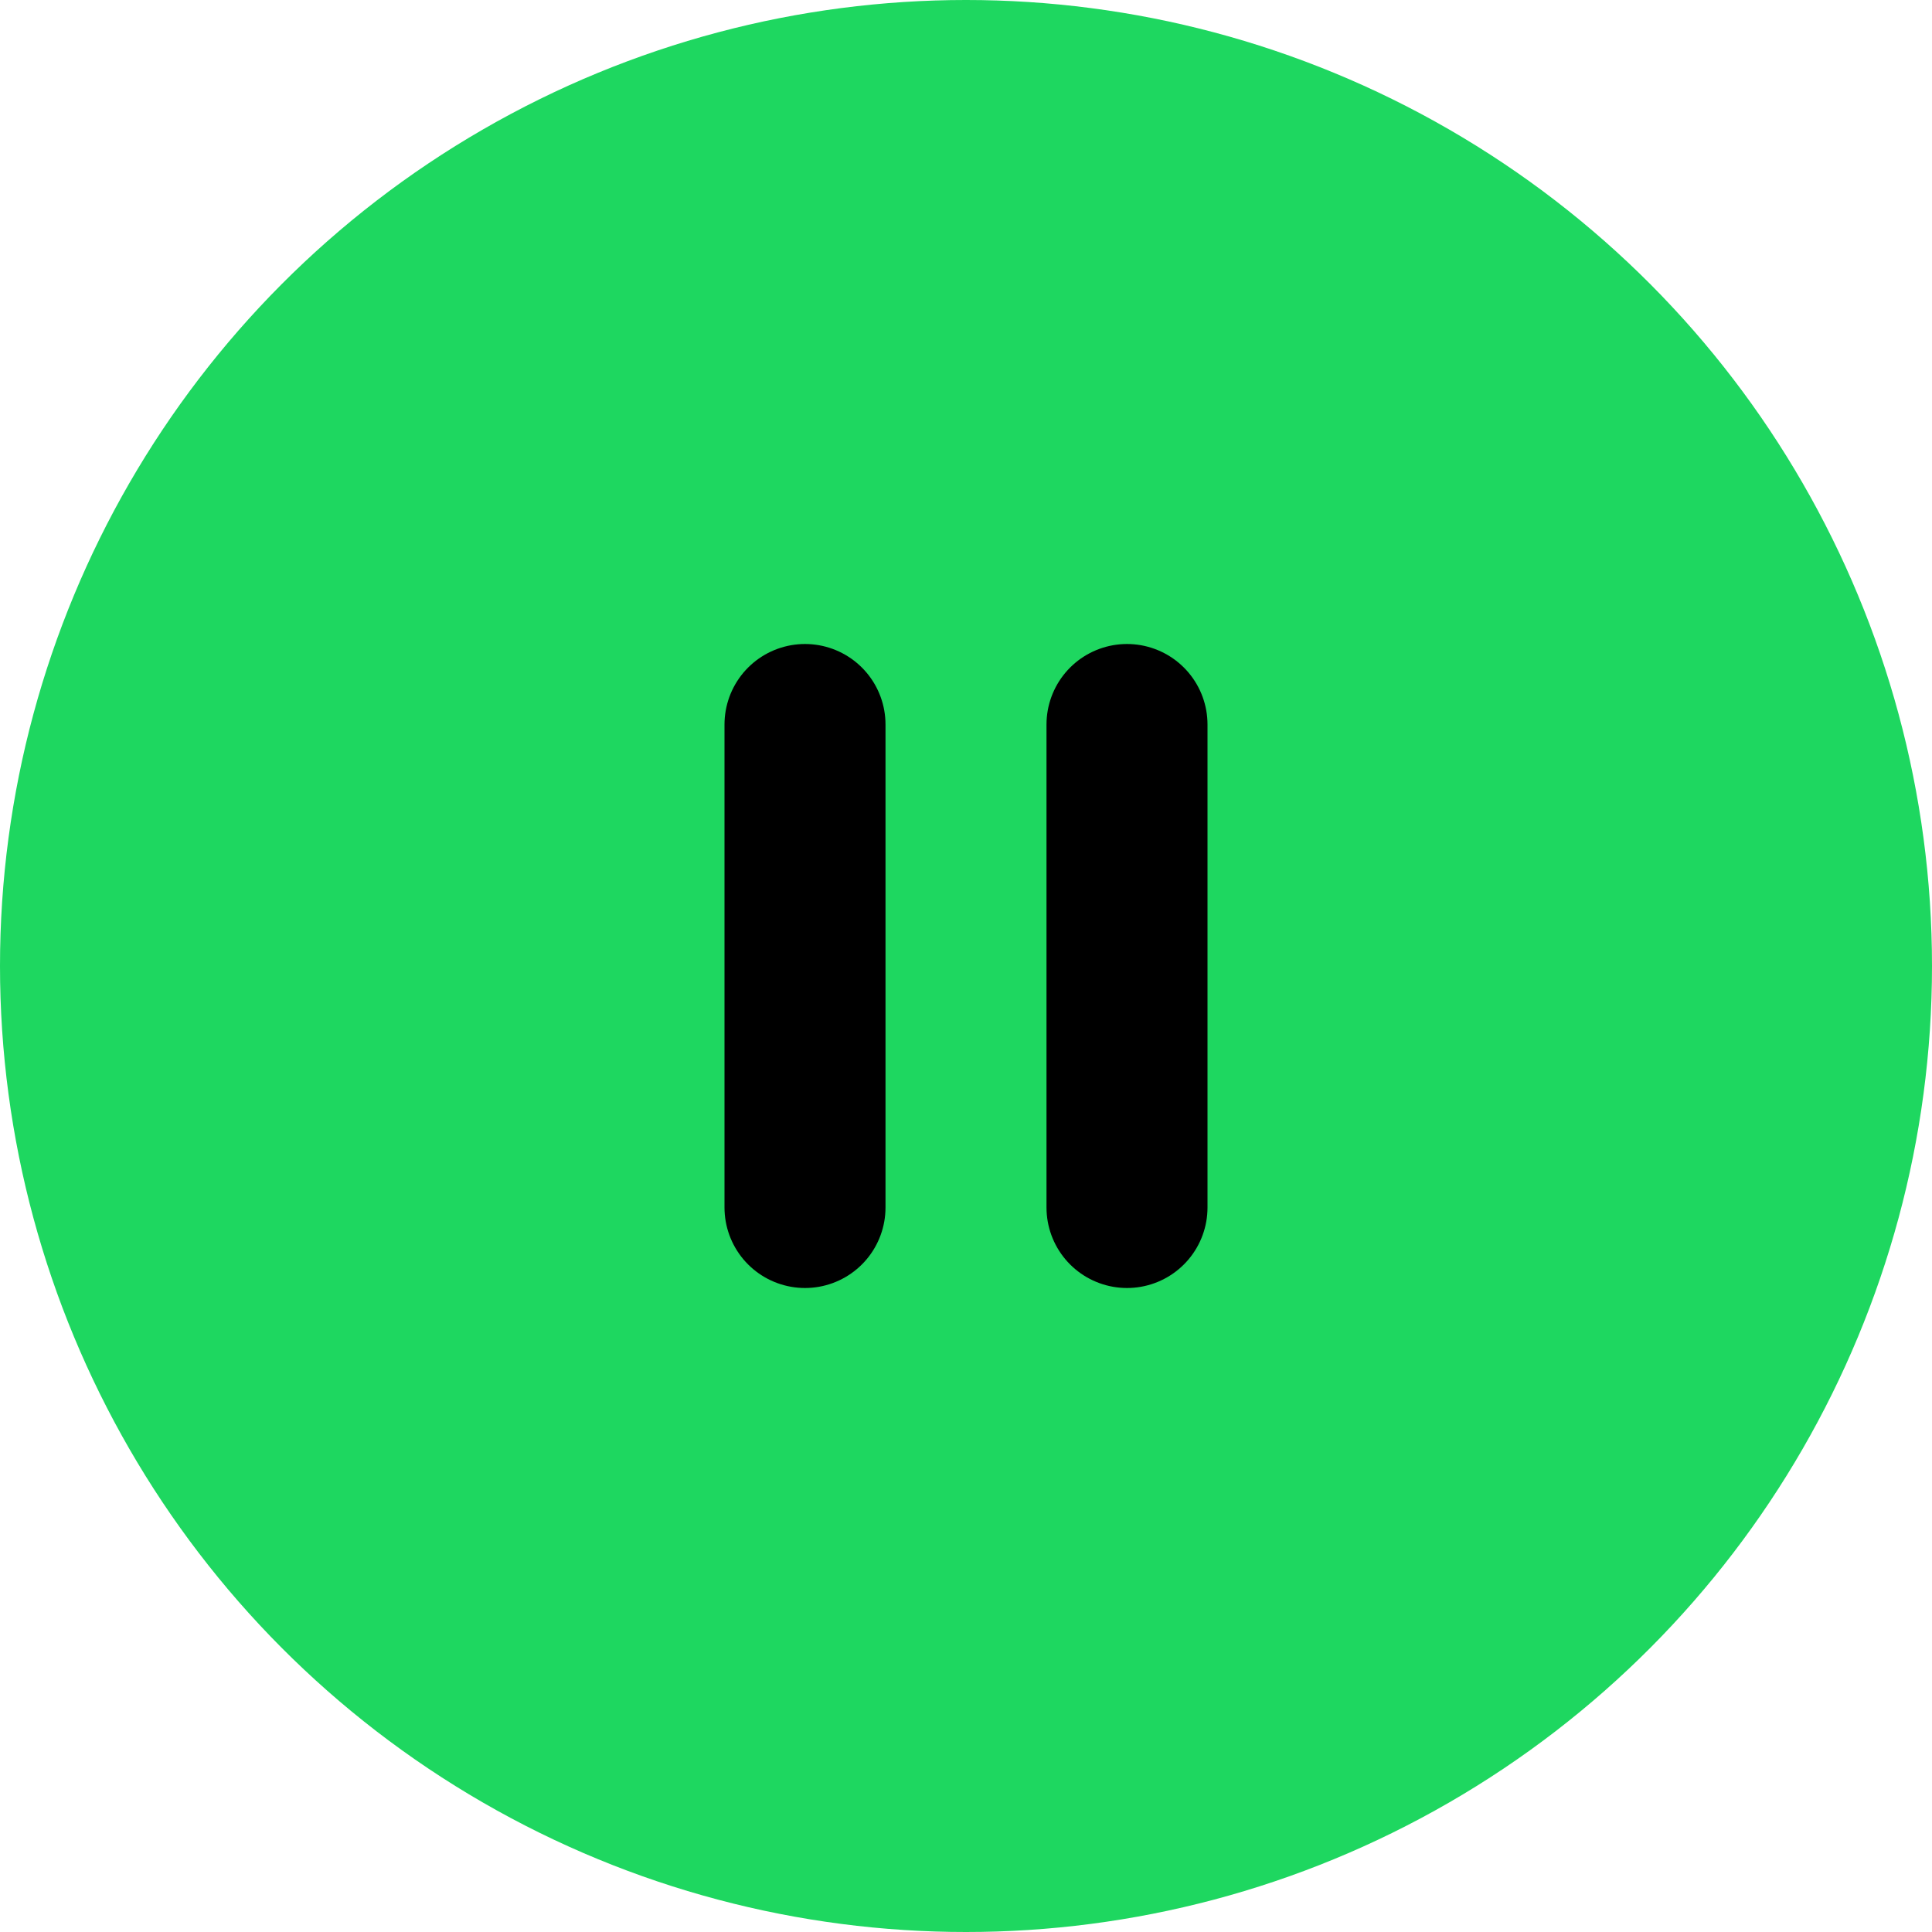 <svg width="24" height="24" viewBox="0 0 24 24" fill="none" xmlns="http://www.w3.org/2000/svg">
<circle cx="12" cy="12" r="12" fill="#1ED760"/>
<path d="M10 9V15" stroke="black" stroke-width="2" stroke-linecap="round"/>
<path d="M14 9V15" stroke="black" stroke-width="2" stroke-linecap="round"/>
</svg>

